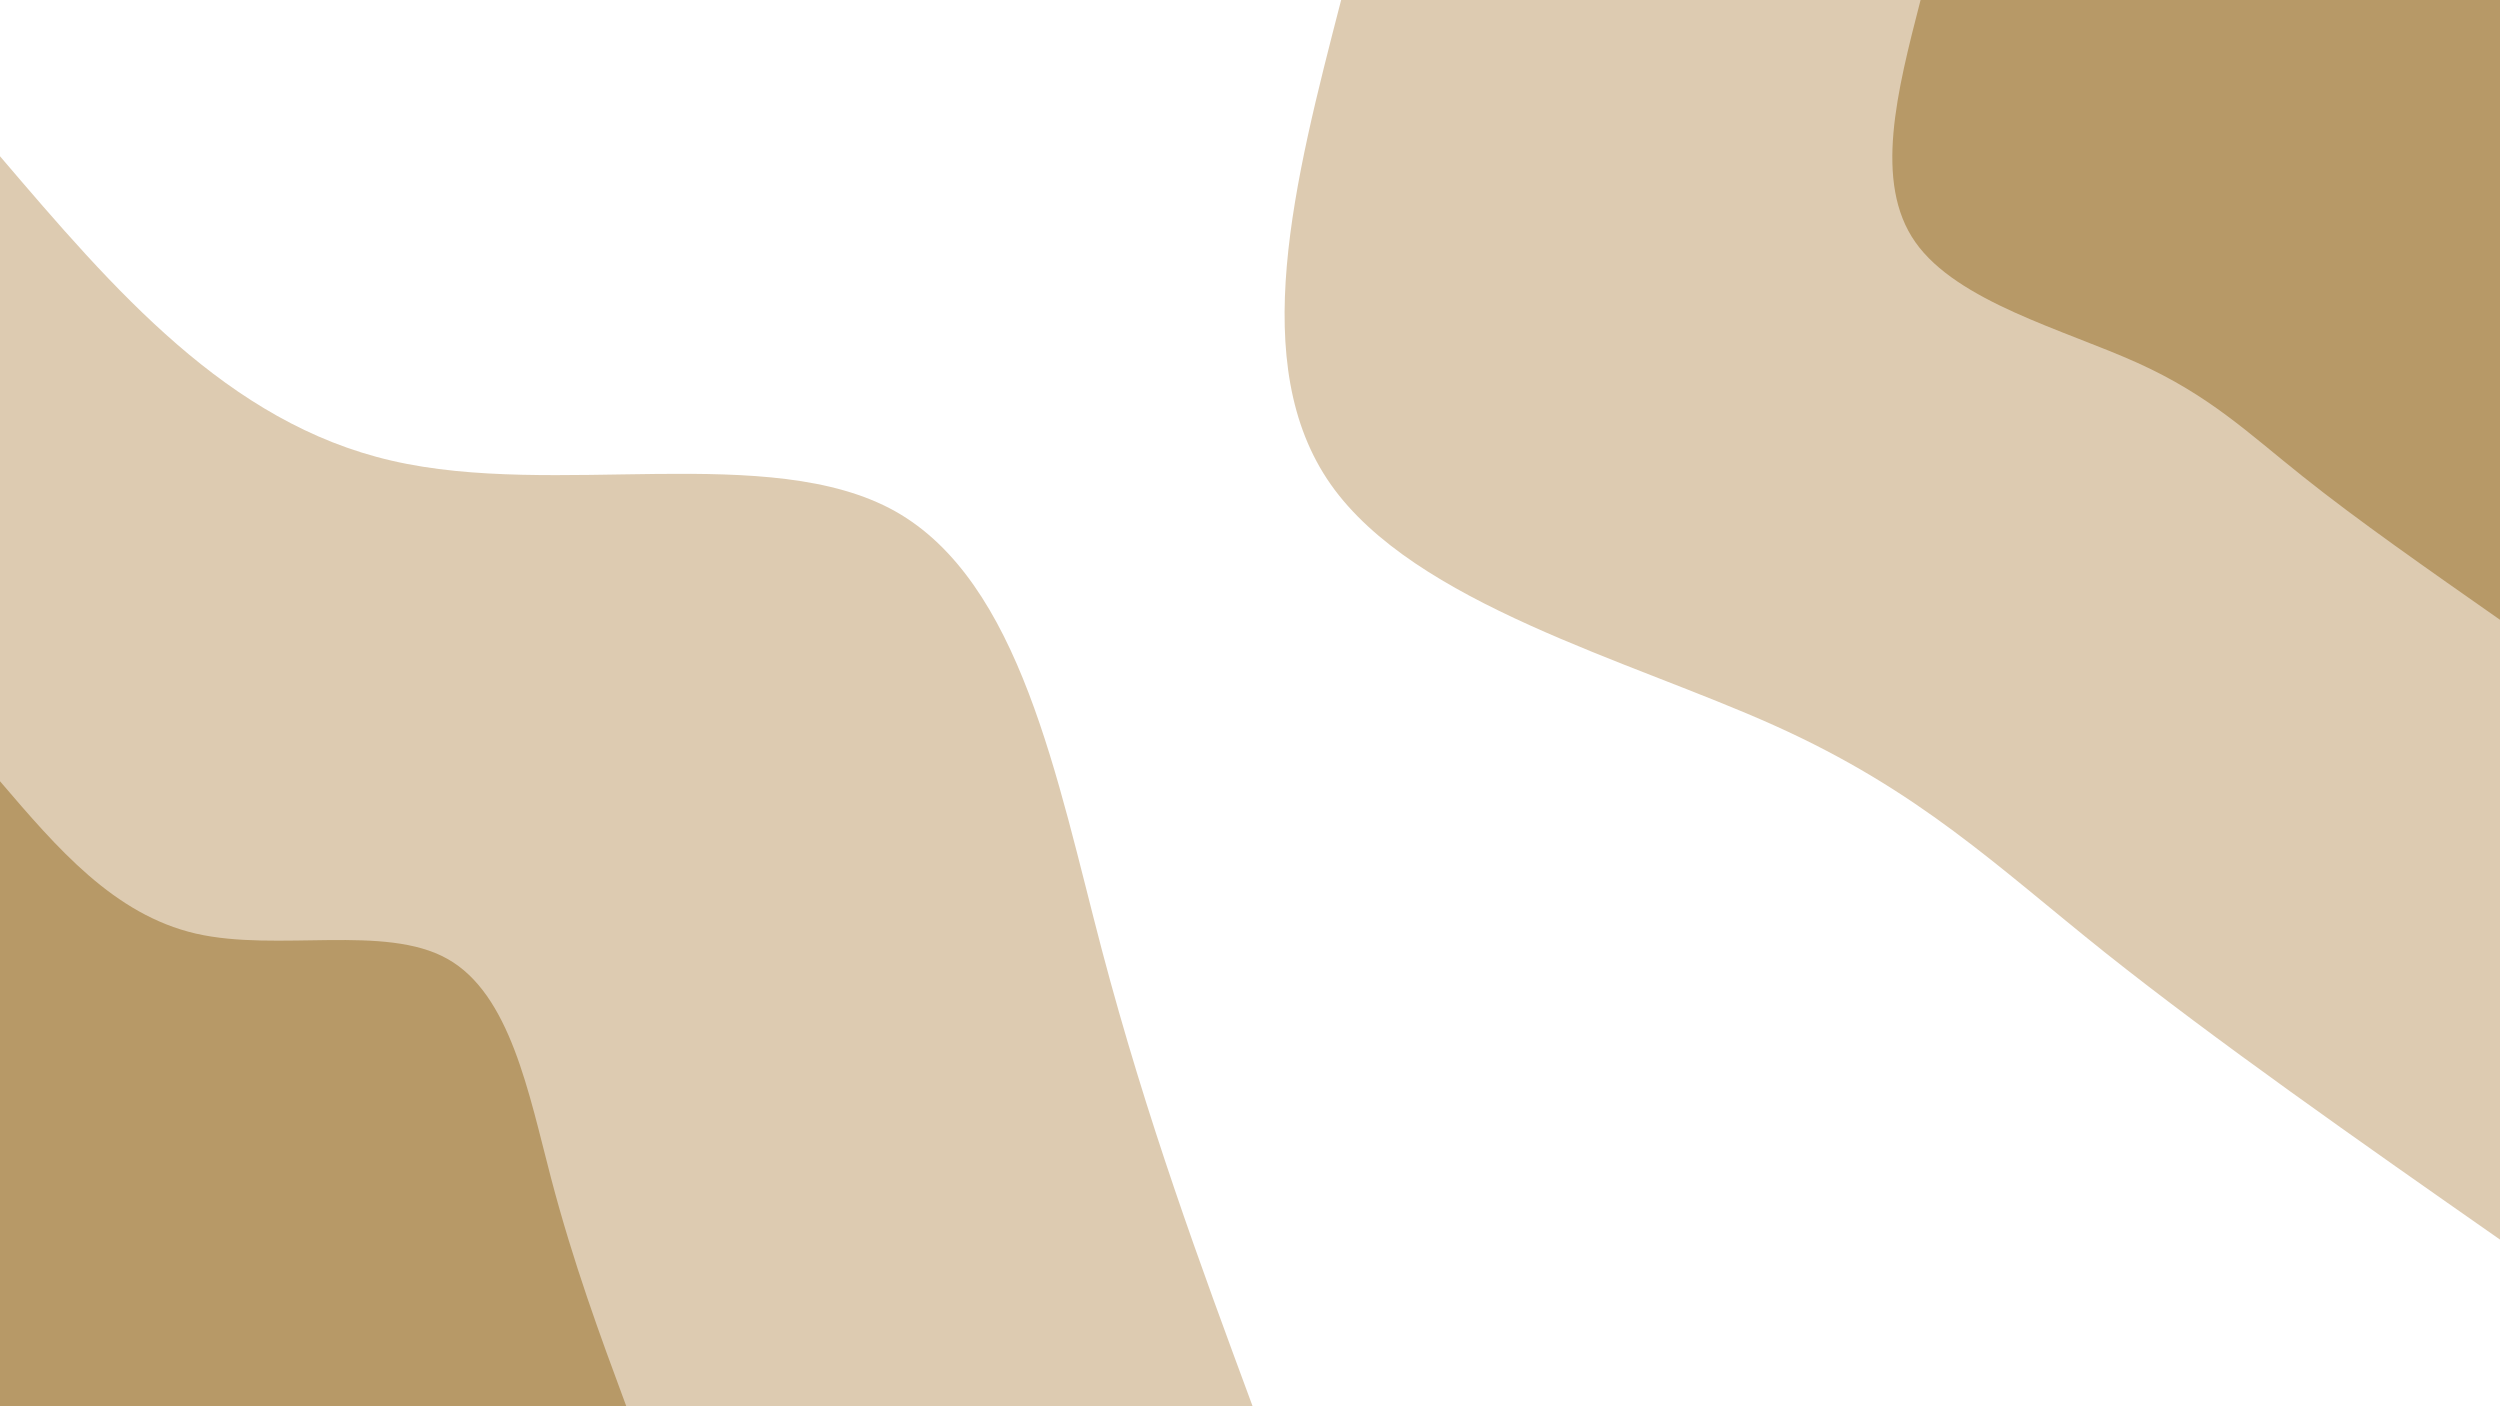 <svg id="visual" viewBox="0 0 960 540" width="960" height="540" xmlns="http://www.w3.org/2000/svg" xmlns:xlink="http://www.w3.org/1999/xlink" version="1.1"><rect x="0" y="0" width="960" height="540" fill="#FFFFFF"></rect><defs><linearGradient id="grad1_0" x1="43.8%" y1="0%" x2="100%" y2="100%"><stop offset="14.444%" stop-color="#b79967" stop-opacity="1"></stop><stop offset="85.556%" stop-color="#b79967" stop-opacity="1"></stop></linearGradient></defs><defs><linearGradient id="grad1_1" x1="43.8%" y1="0%" x2="100%" y2="100%"><stop offset="14.444%" stop-color="#b79967" stop-opacity="1"></stop><stop offset="85.556%" stop-color="#ffffff" stop-opacity="1"></stop></linearGradient></defs><defs><linearGradient id="grad2_0" x1="0%" y1="0%" x2="56.3%" y2="100%"><stop offset="14.444%" stop-color="#b79967" stop-opacity="1"></stop><stop offset="85.556%" stop-color="#b79967" stop-opacity="1"></stop></linearGradient></defs><defs><linearGradient id="grad2_1" x1="0%" y1="0%" x2="56.3%" y2="100%"><stop offset="14.444%" stop-color="#ffffff" stop-opacity="1"></stop><stop offset="85.556%" stop-color="#b79967" stop-opacity="1"></stop></linearGradient></defs><g transform="translate(960, 0)"><path d="M0 476C-54.8 437.7 -109.5 399.3 -151.5 365.9C-193.5 332.4 -222.8 303.7 -278.6 278.6C-334.4 253.5 -416.8 231.8 -449 186C-481.2 140.1 -463.1 70.1 -445 0L0 0Z" fill="#ddcbb1"></path><path d="M0 238C-27.4 218.8 -54.8 199.7 -75.8 182.9C-96.8 166.2 -111.4 151.9 -139.3 139.3C-167.2 126.7 -208.4 115.9 -224.5 93C-240.6 70.1 -231.5 35 -222.5 0L0 0Z" fill="#b79967"></path></g><g transform="translate(0, 540)"><path d="M0 -480C43.7 -428.8 87.4 -377.6 150.4 -363.1C213.3 -348.5 295.5 -370.6 343.7 -343.7C391.8 -316.7 405.9 -240.7 423.1 -175.3C440.4 -109.8 460.7 -54.9 481 0L0 0Z" fill="#ddcbb1"></path><path d="M0 -240C21.9 -214.4 43.7 -188.8 75.2 -181.5C106.7 -174.3 147.8 -185.3 171.8 -171.8C195.9 -158.3 203 -120.4 211.6 -87.6C220.2 -54.9 230.3 -27.5 240.5 0L0 0Z" fill="#b79967"></path></g></svg>